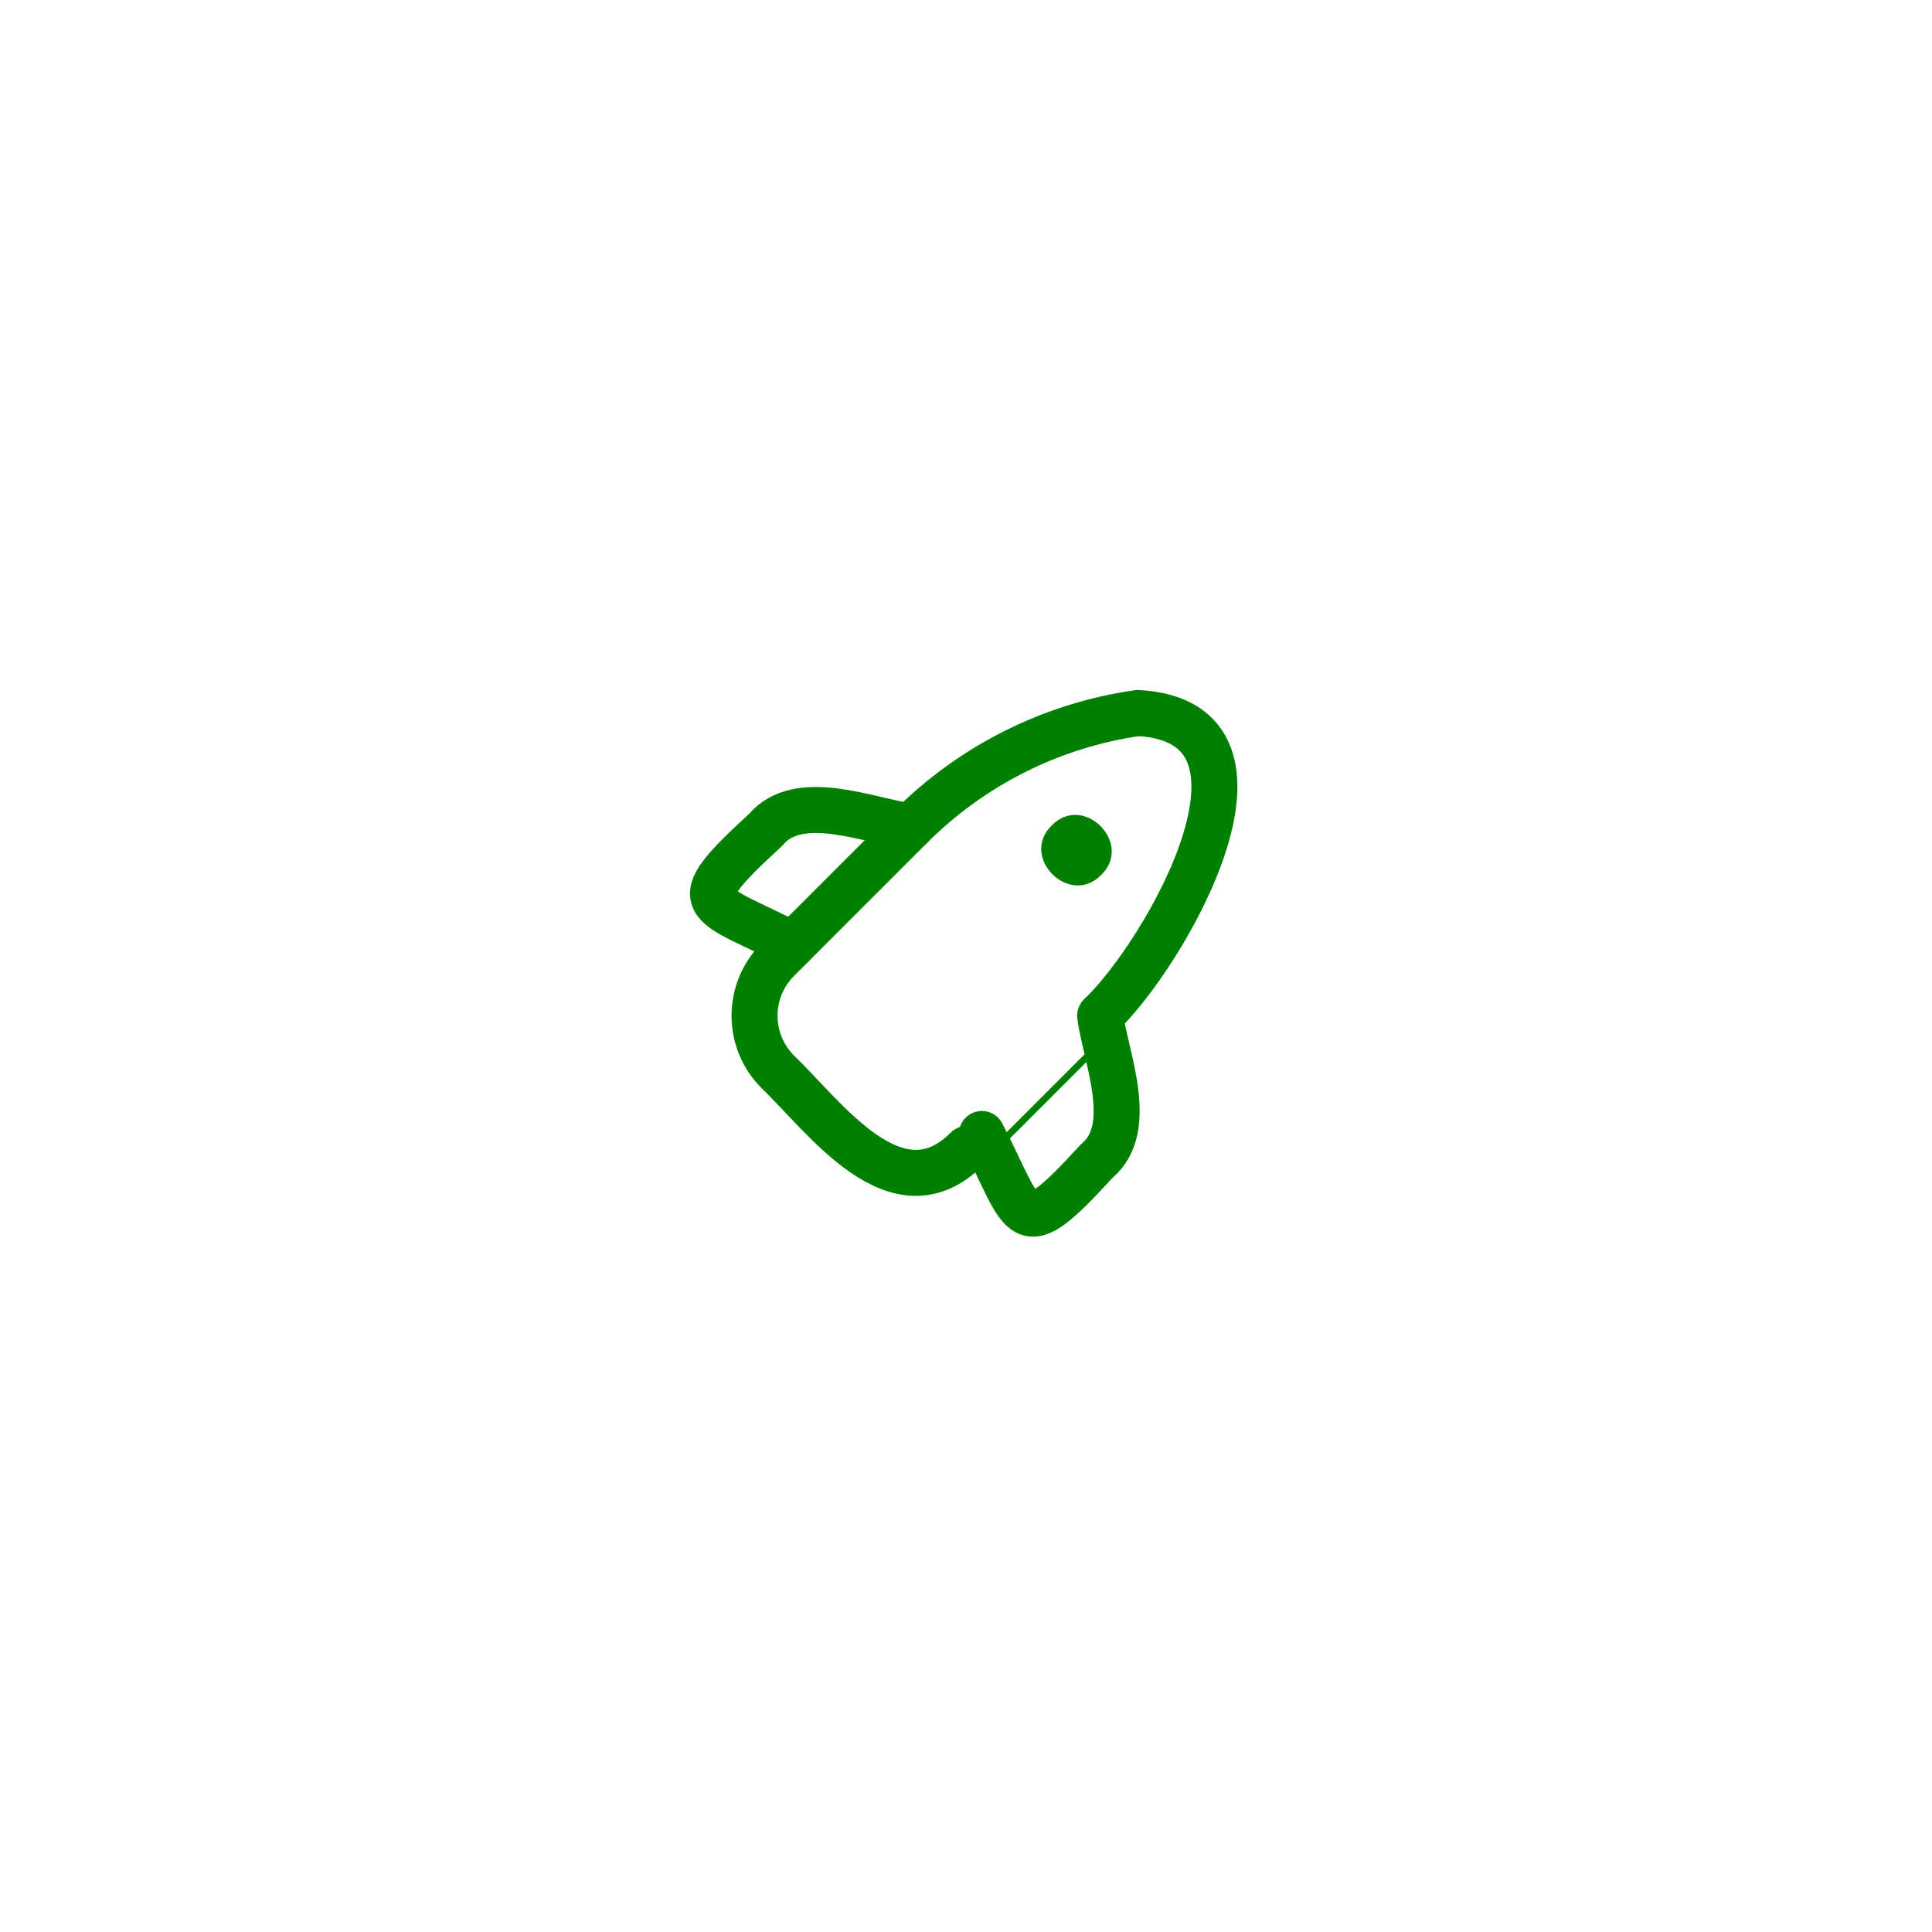 <svg width="168" height="168" viewBox="0 0 168 168" fill="none" xmlns="http://www.w3.org/2000/svg">
<g filter="url(#filter0_bd_136_2998)">
<rect x="20" y="8" width="128" height="128" rx="24" fill="url(#paint0_linear_136_2998)" shape-rendering="crispEdges"/>
<rect x="19.25" y="7.25" width="129.5" height="129.5" rx="24.75" stroke="url(#paint1_linear_136_2998)" stroke-width="1.5" shape-rendering="crispEdges"/>
<g clip-path="url(#clip0_136_2998)">
<path d="M98.953 50C91.477 51.068 84.549 54.532 79.209 59.872L67.633 71.448C64.939 74.142 64.939 78.51 67.633 81.204C71.719 85.114 77.972 94.023 84.087 87.901C84.087 87.902 95.663 76.326 95.663 76.326C101.197 71.134 113.042 50.785 98.953 50Z" stroke="green" stroke-width="4" stroke-linecap="round" stroke-linejoin="round"/>
<path d="M79.209 59.872C75.662 59.409 69.439 56.725 66.588 60.153C59.157 66.969 61.34 66.234 68.926 70.155" stroke="green" stroke-width="4" stroke-linecap="round" stroke-linejoin="round"/>
<path d="M95.663 76.326C96.127 79.872 98.811 86.095 95.382 88.947C88.566 96.378 89.301 94.194 85.38 86.609" stroke="green" stroke-width="4" stroke-linecap="round" stroke-linejoin="round"/>
<path d="M95.758 64.08C98.59 61.33 94.205 56.945 91.455 59.778C88.623 62.528 93.008 66.913 95.758 64.08Z" fill="green"/>
</g>
</g>
<defs>
<filter id="filter0_bd_136_2998" x="0.5" y="-3.5" width="167" height="171" filterUnits="userSpaceOnUse" color-interpolation-filters="sRGB">
<feFlood flood-opacity="0" result="BackgroundImageFix"/>
<feGaussianBlur in="BackgroundImageFix" stdDeviation="5"/>
<feComposite in2="SourceAlpha" operator="in" result="effect1_backgroundBlur_136_2998"/>
<feColorMatrix in="SourceAlpha" type="matrix" values="0 0 0 0 0 0 0 0 0 0 0 0 0 0 0 0 0 0 127 0" result="hardAlpha"/>
<feOffset dy="12"/>
<feGaussianBlur stdDeviation="9"/>
<feComposite in2="hardAlpha" operator="out"/>
<feColorMatrix type="matrix" values="0 0 0 0 0 0 0 0 0 0 0 0 0 0 0 0 0 0 0.14 0"/>
<feBlend mode="normal" in2="effect1_backgroundBlur_136_2998" result="effect2_dropShadow_136_2998"/>
<feBlend mode="normal" in="SourceGraphic" in2="effect2_dropShadow_136_2998" result="shape"/>
</filter>
<linearGradient id="paint0_linear_136_2998" x1="151.079" y1="-24.347" x2="4.683" y2="-15.424" gradientUnits="userSpaceOnUse">
<stop stop-color="white" stop-opacity="0.33"/>
<stop offset="1" stop-color="white" stop-opacity="0.15"/>
</linearGradient>
<linearGradient id="paint1_linear_136_2998" x1="114.931" y1="-125.862" x2="-27.622" y2="-103.985" gradientUnits="userSpaceOnUse">
<stop stop-color="white"/>
<stop offset="1" stop-color="white" stop-opacity="0.51"/>
</linearGradient>
<clipPath id="clip0_136_2998">
<rect width="47.599" height="47.535" fill="white" transform="translate(60 48)"/>
</clipPath>
</defs>
</svg>
